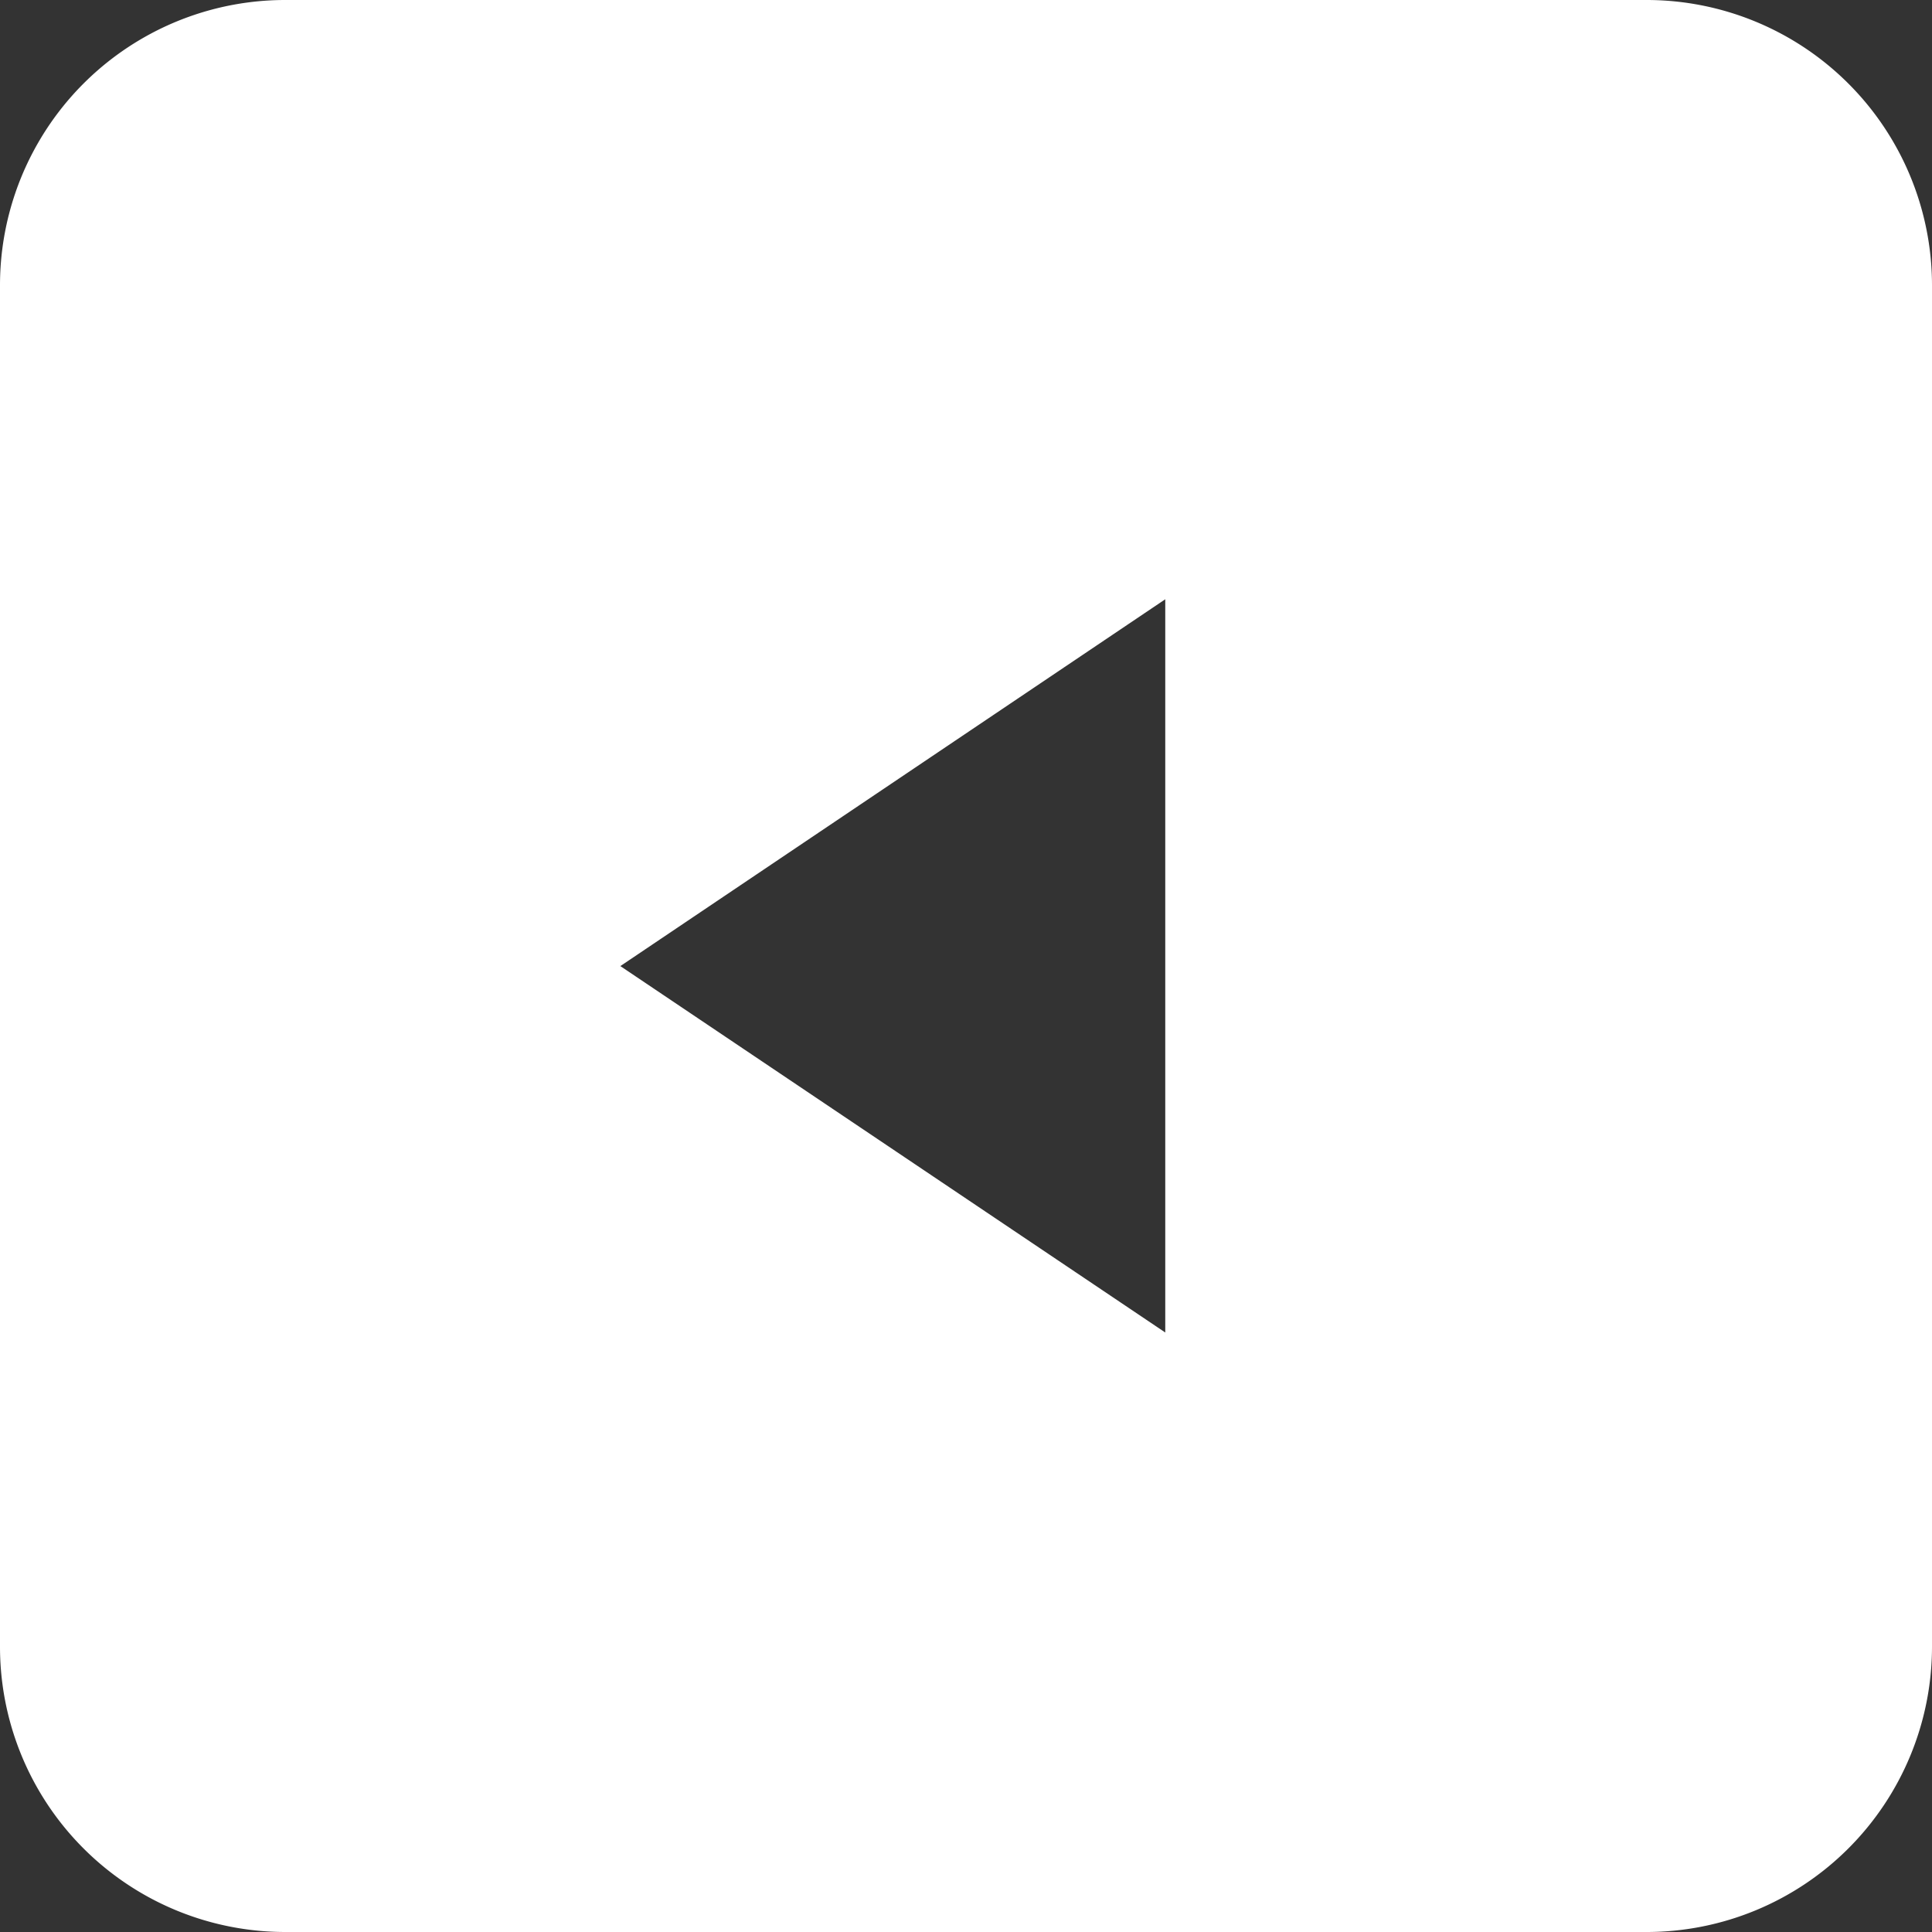 <svg xmlns="http://www.w3.org/2000/svg" width="22" height="22" viewBox="0 0 22 22">
    <rect x="0" y="0" width="22" height="22" fill="#333333" stroke="none"/>
    <path fill="#FFF" fill-rule="evenodd" d="M18.75 0H3.249A3.248 3.248 0 0 0 0 3.25v15.5A3.248 3.248 0 0 0 3.248 22H18.75A3.25 3.25 0 0 0 22 18.75V3.25A3.25 3.25 0 0 0 18.75 0zm-5.48 15.174l-6.206-4.173 6.205-4.177v8.35z"/>
</svg>
